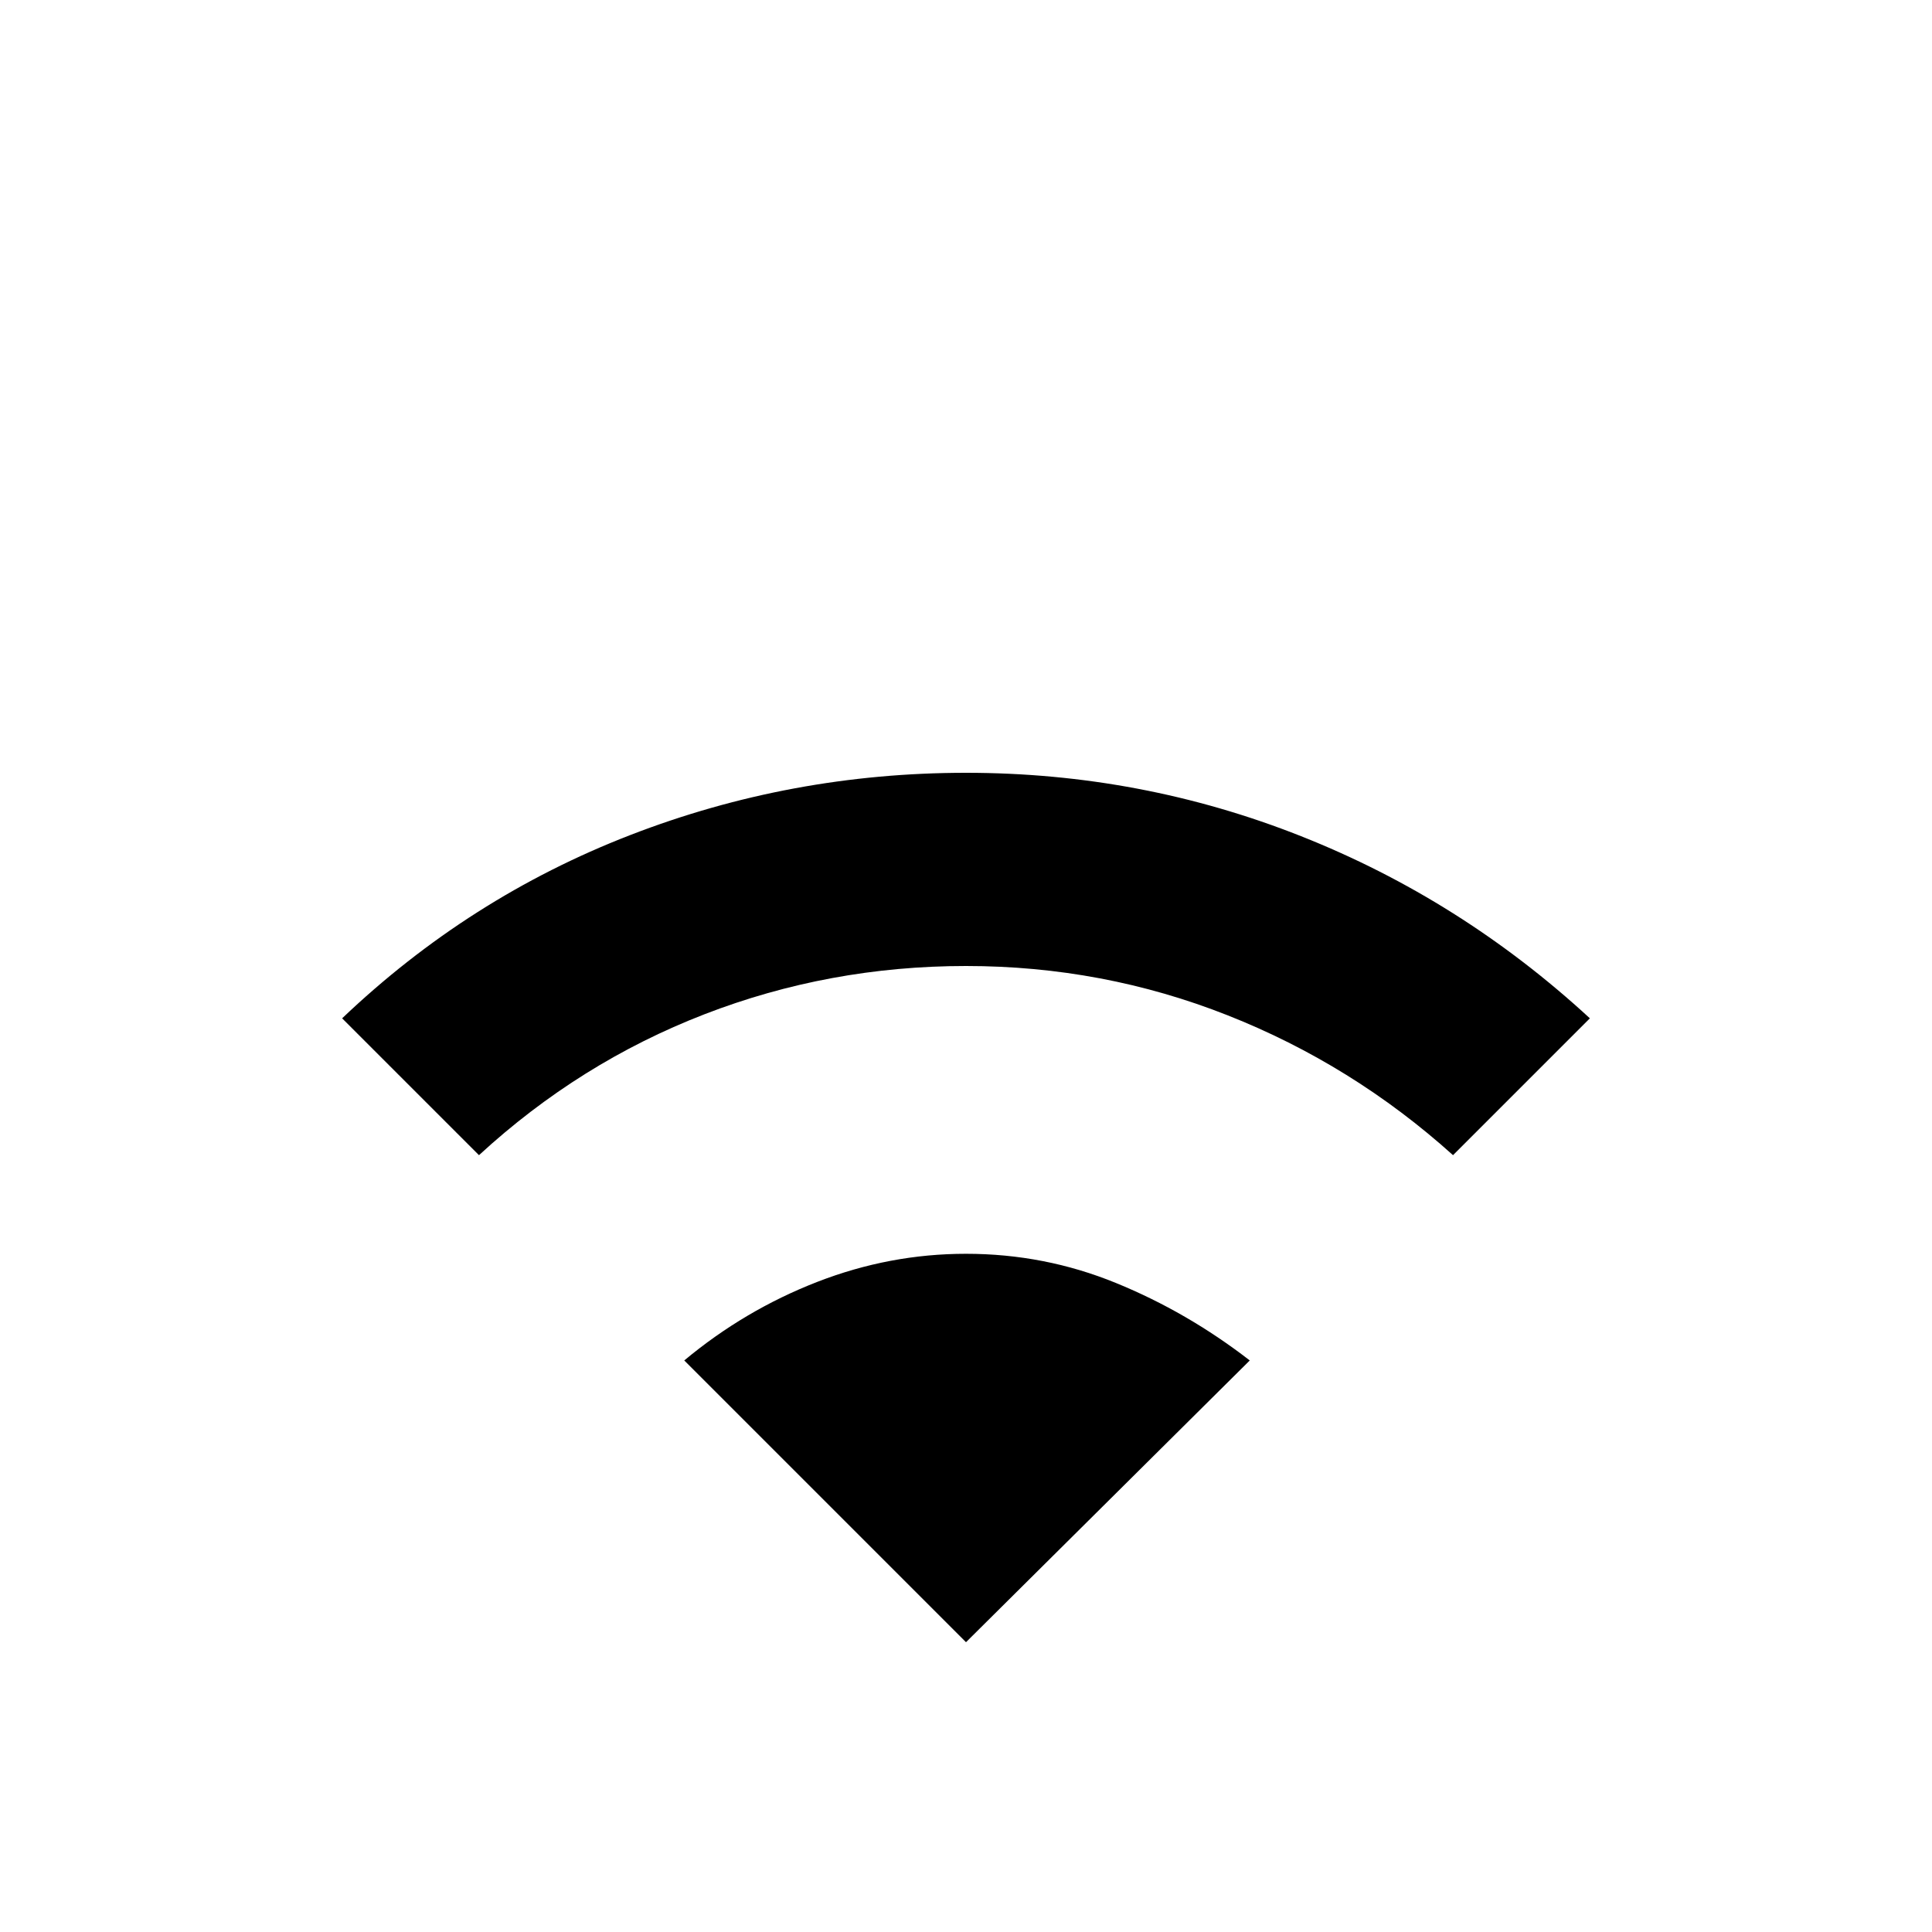 <svg xmlns="http://www.w3.org/2000/svg" height="20" viewBox="0 -960 960 960" width="20"><path d="m238-386-68-68q63-60 143-91t167-31q87 0 166.5 31.5T790-454l-68 68q-50-45-112-69.5T480-480q-68 0-130 24t-112 70Zm242 242L340-284q30-25 66-39t74-14q39 0 74.5 14.5T621-284L480-144Z"/></svg>